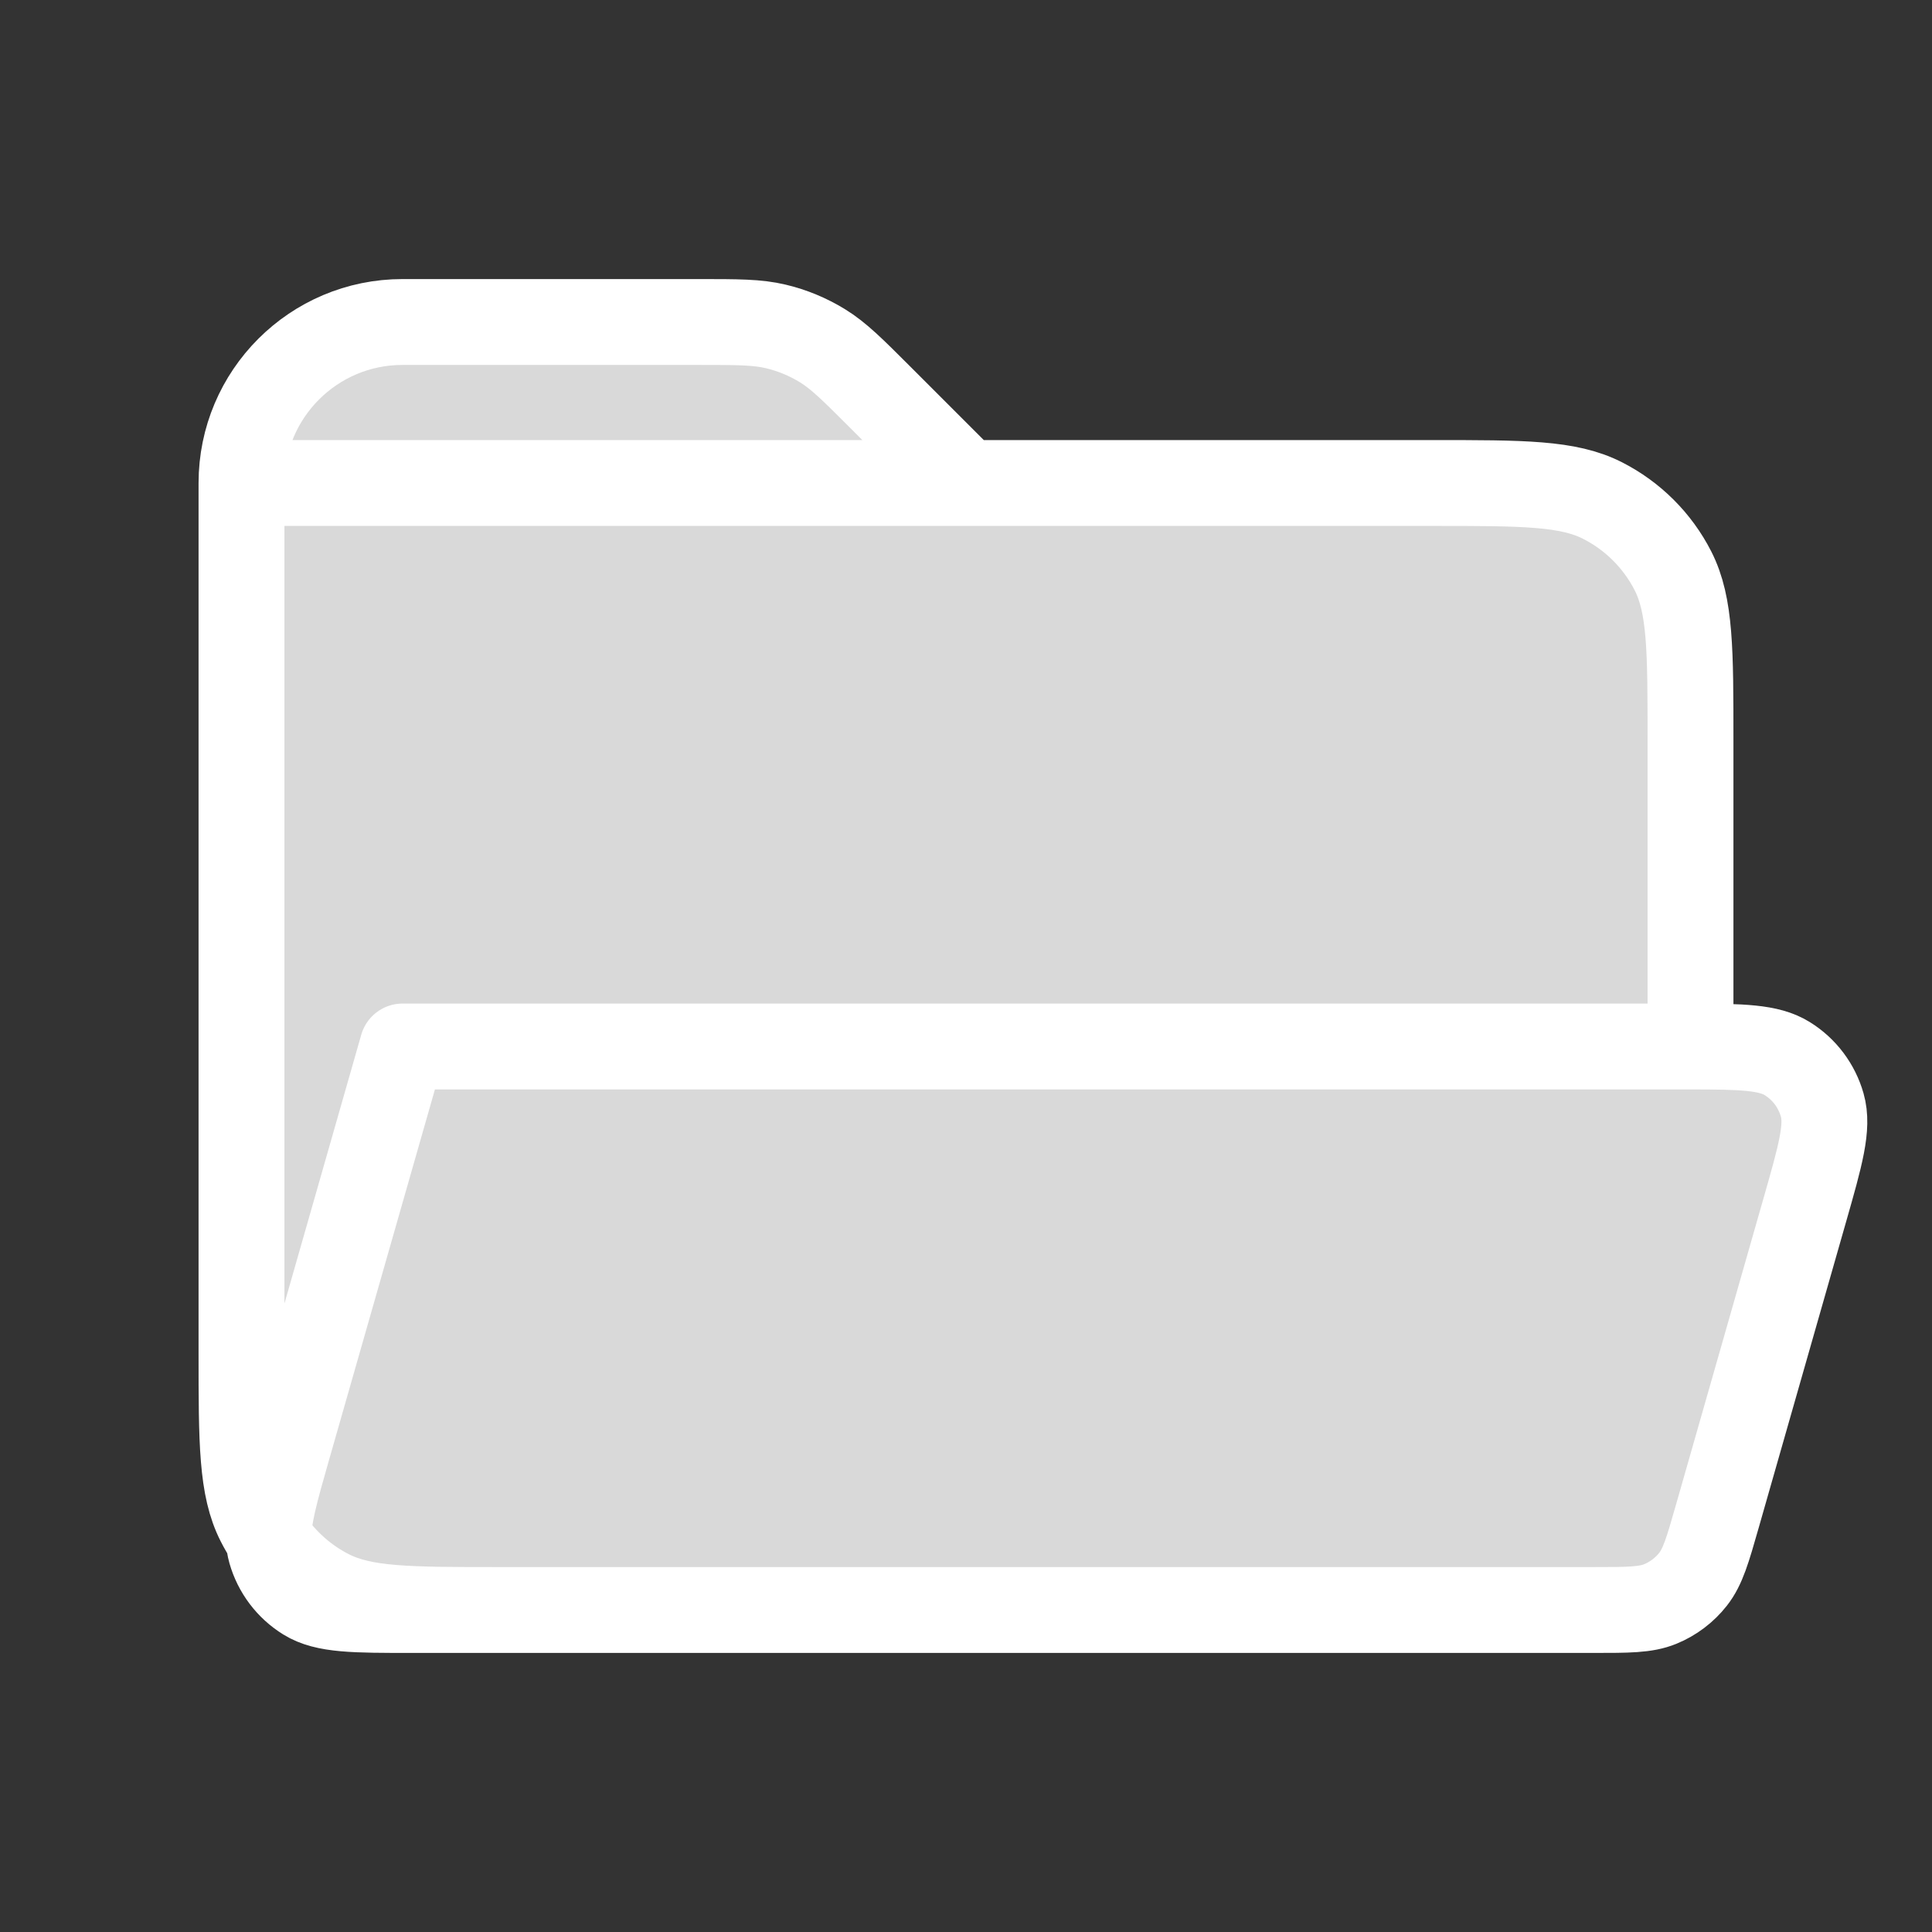 <svg width="45" height="45" viewBox="0 0 45 45" fill="none" xmlns="http://www.w3.org/2000/svg">
<rect x="0" y="0" width="45" height="45" fill="#333333" stroke="none"/>
<path d="M33.381 37.5H37.112C37.923 37.5 38.329 37.5 38.669 37.361C38.97 37.238 39.235 37.038 39.435 36.783C39.663 36.493 39.775 36.104 39.998 35.324L42.033 28.199C42.404 26.901 42.589 26.252 42.443 25.738C42.315 25.288 42.025 24.902 41.627 24.656C41.2 24.391 40.575 24.376 39.375 24.375H9.376L6.718 33.676L6.714 33.689C6.414 34.74 6.236 35.363 6.259 35.835C6.614 36.366 7.099 36.8 7.672 37.092C8.473 37.5 9.523 37.5 11.619 37.5H33.381Z" fill="#D9D9D9"/>
<path d="M6.718 33.676L9.376 24.375H39.375V17.25C39.375 15.149 39.375 14.099 38.967 13.297C38.607 12.591 38.032 12.018 37.327 11.659C36.525 11.25 35.475 11.25 33.375 11.25H22.5H5.625V31.5C5.625 33.6 5.625 34.65 6.034 35.452C6.101 35.584 6.176 35.713 6.259 35.835C6.236 35.363 6.414 34.74 6.714 33.689L6.718 33.676Z" fill="#D9D9D9"/>
<path d="M5.625 11.25H22.5L20.508 9.258L20.506 9.256C19.859 8.609 19.535 8.285 19.157 8.053C18.821 7.847 18.456 7.695 18.073 7.604C17.642 7.5 17.182 7.5 16.265 7.5H9.375C7.304 7.5 5.625 9.179 5.625 11.25Z" fill="#D9D9D9"/>
<path d="M39.375 24.375C40.575 24.376 41.2 24.391 41.627 24.656C42.025 24.902 42.315 25.288 42.443 25.738C42.589 26.252 42.404 26.901 42.033 28.199L39.998 35.324C39.775 36.104 39.663 36.493 39.435 36.783C39.235 37.038 38.97 37.238 38.669 37.361C38.329 37.5 37.923 37.5 37.112 37.5H33.381H11.619M39.375 24.375V17.25C39.375 15.149 39.375 14.099 38.967 13.297C38.607 12.591 38.032 12.018 37.327 11.659C36.525 11.25 35.475 11.25 33.375 11.25H22.5M39.375 24.375H9.376L6.718 33.676L6.714 33.689C6.414 34.74 6.236 35.363 6.259 35.835M11.619 37.5H9.602C8.253 37.5 7.576 37.5 7.123 37.219C6.725 36.973 6.434 36.587 6.306 36.137C6.279 36.042 6.264 35.943 6.259 35.835M11.619 37.5C9.523 37.5 8.473 37.5 7.672 37.092C7.099 36.8 6.614 36.366 6.259 35.835M6.259 35.835C6.176 35.713 6.101 35.584 6.034 35.452C5.625 34.65 5.625 33.6 5.625 31.5V11.25M22.5 11.25H5.625M22.5 11.25L20.508 9.258L20.506 9.256C19.859 8.609 19.535 8.285 19.157 8.053C18.821 7.847 18.456 7.695 18.073 7.604C17.642 7.5 17.182 7.5 16.265 7.5H9.375C7.304 7.5 5.625 9.179 5.625 11.25" stroke="white" stroke-width="2" stroke-linecap="round" stroke-linejoin="round"/>
</svg>
